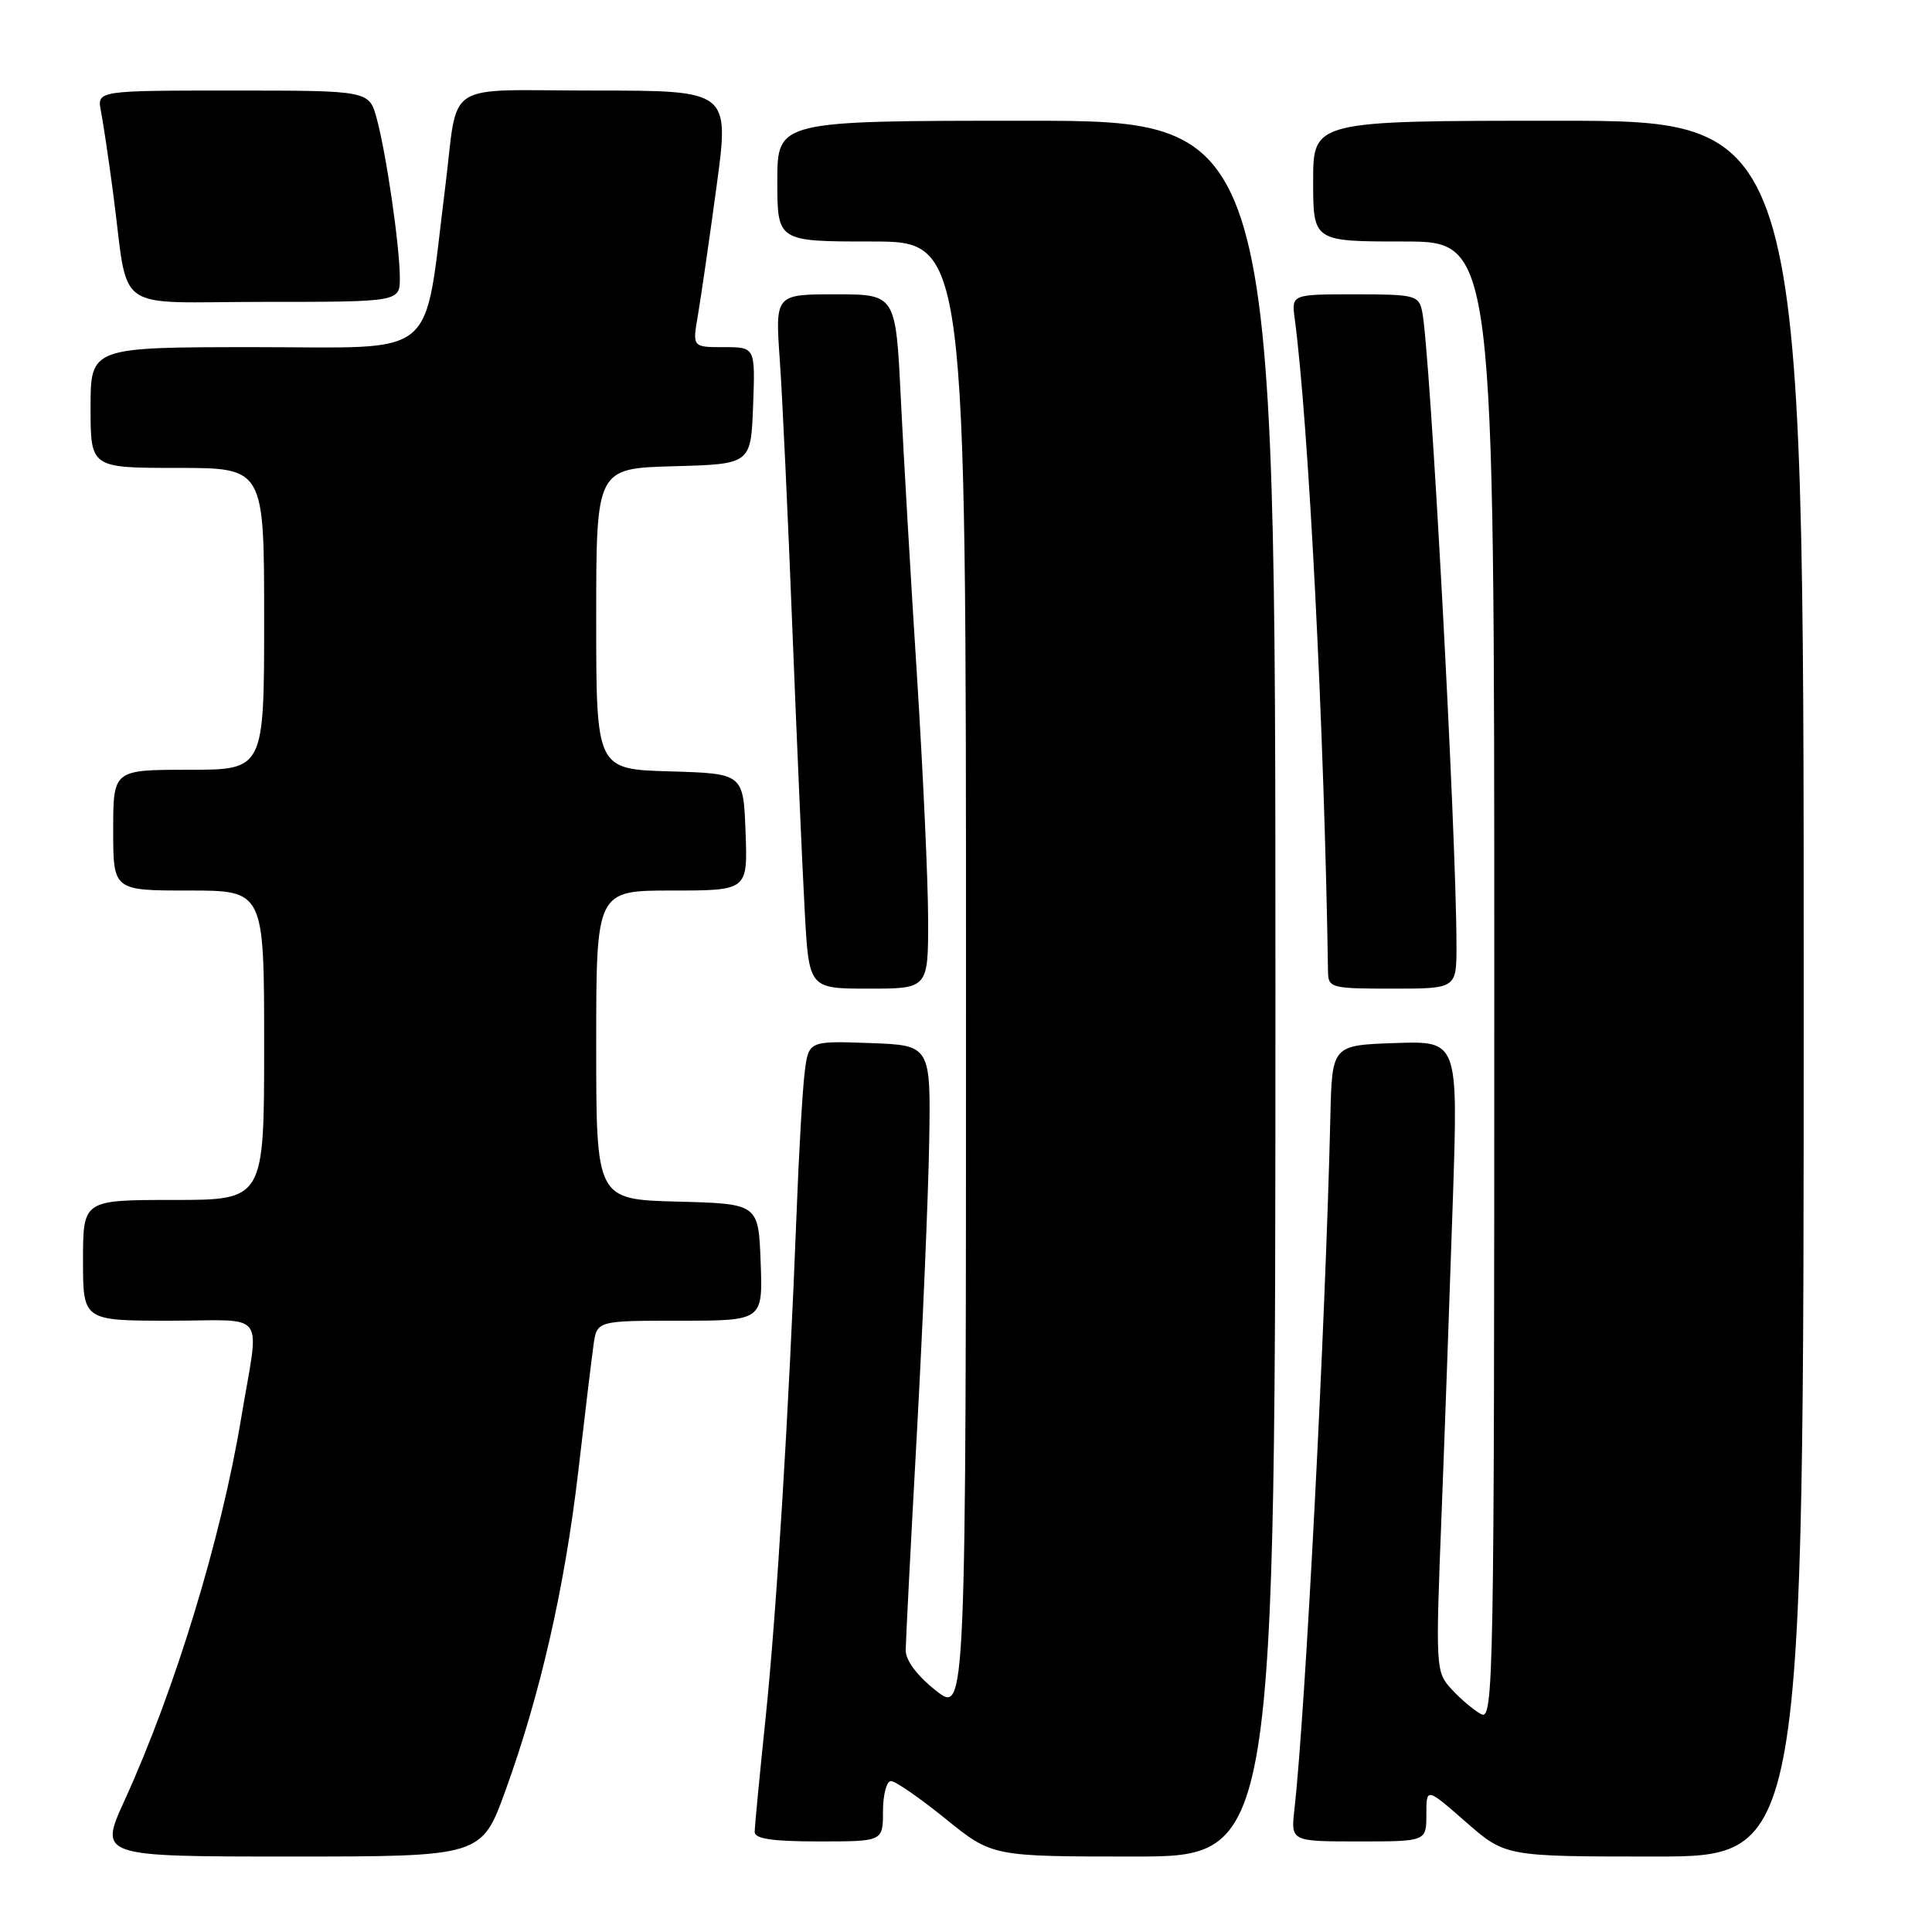<?xml version="1.0" encoding="UTF-8" standalone="no"?>
<!DOCTYPE svg PUBLIC "-//W3C//DTD SVG 1.1//EN" "http://www.w3.org/Graphics/SVG/1.1/DTD/svg11.dtd" >
<svg xmlns="http://www.w3.org/2000/svg" xmlns:xlink="http://www.w3.org/1999/xlink" version="1.1" viewBox="0 0 256 256">
 <g >
 <path fill="currentColor"
d=" M 66.98 237.25 C 71.60 224.49 74.83 210.33 76.62 195.00 C 77.48 187.57 78.39 180.04 78.64 178.25 C 79.09 175.00 79.09 175.00 90.09 175.00 C 101.08 175.00 101.08 175.00 100.79 167.25 C 100.50 159.50 100.50 159.50 89.75 159.22 C 79.00 158.93 79.00 158.93 79.00 138.47 C 79.00 118.00 79.00 118.00 89.04 118.00 C 99.08 118.00 99.08 118.00 98.79 110.25 C 98.50 102.50 98.50 102.50 88.75 102.21 C 79.00 101.93 79.00 101.93 79.00 82.00 C 79.00 62.07 79.00 62.07 89.25 61.78 C 99.50 61.50 99.50 61.50 99.79 53.75 C 100.08 46.00 100.08 46.00 95.91 46.00 C 91.74 46.00 91.74 46.00 92.48 41.75 C 92.88 39.41 93.99 31.76 94.94 24.75 C 96.67 12.00 96.67 12.00 78.86 12.00 C 58.31 12.00 60.81 10.37 58.97 25.00 C 56.08 48.01 58.48 46.00 33.90 46.00 C 12.00 46.00 12.00 46.00 12.00 54.00 C 12.00 62.00 12.00 62.00 23.50 62.00 C 35.00 62.00 35.00 62.00 35.00 82.00 C 35.00 102.00 35.00 102.00 25.00 102.00 C 15.00 102.00 15.00 102.00 15.00 110.00 C 15.00 118.00 15.00 118.00 25.00 118.00 C 35.00 118.00 35.00 118.00 35.00 138.50 C 35.00 159.00 35.00 159.00 23.00 159.00 C 11.00 159.00 11.00 159.00 11.00 167.00 C 11.00 175.00 11.00 175.00 22.55 175.00 C 35.64 175.00 34.39 173.28 31.94 188.00 C 29.31 203.85 23.20 223.87 16.52 238.53 C 13.11 246.00 13.11 246.00 38.46 246.00 C 63.81 246.00 63.81 246.00 66.98 237.25 Z  M 169.00 131.00 C 169.00 16.00 169.00 16.00 136.00 16.00 C 103.00 16.00 103.00 16.00 103.00 24.00 C 103.00 32.00 103.00 32.00 115.50 32.00 C 128.00 32.00 128.00 32.00 128.00 129.58 C 128.00 227.17 128.00 227.17 124.00 224.00 C 121.52 222.04 120.00 220.01 120.01 218.67 C 120.02 217.47 120.67 204.80 121.46 190.50 C 122.25 176.20 122.99 158.65 123.12 151.50 C 123.34 138.50 123.34 138.50 115.24 138.21 C 107.13 137.92 107.13 137.92 106.61 142.21 C 106.33 144.57 105.85 152.80 105.56 160.50 C 104.54 186.87 102.91 213.50 101.46 227.50 C 100.66 235.20 100.00 242.06 100.00 242.75 C 100.00 243.65 102.37 244.00 108.50 244.00 C 117.00 244.00 117.00 244.00 117.00 240.00 C 117.00 237.80 117.48 236.00 118.06 236.00 C 118.64 236.00 121.89 238.25 125.29 241.00 C 131.47 246.00 131.47 246.00 150.24 246.00 C 169.00 246.00 169.00 246.00 169.00 131.00 Z  M 239.00 131.00 C 239.00 16.00 239.00 16.00 206.50 16.00 C 174.00 16.00 174.00 16.00 174.00 24.00 C 174.00 32.00 174.00 32.00 186.00 32.00 C 198.00 32.00 198.00 32.00 198.00 130.04 C 198.00 223.09 197.91 228.02 196.25 227.13 C 195.29 226.61 193.53 225.13 192.35 223.84 C 190.23 221.54 190.21 221.17 191.02 200.50 C 191.47 188.95 192.14 170.14 192.52 158.71 C 193.20 137.92 193.20 137.92 184.85 138.21 C 176.50 138.50 176.50 138.50 176.28 148.00 C 175.63 175.67 172.97 226.82 171.52 239.75 C 171.04 244.00 171.04 244.00 180.02 244.00 C 189.00 244.00 189.00 244.00 189.00 240.42 C 189.00 236.84 189.00 236.84 194.23 241.42 C 199.47 246.00 199.47 246.00 219.23 246.00 C 239.00 246.00 239.00 246.00 239.00 131.00 Z  M 122.98 121.75 C 122.97 116.66 122.30 102.15 121.50 89.50 C 120.69 76.85 119.73 60.31 119.36 52.75 C 118.69 39.00 118.69 39.00 110.70 39.00 C 102.71 39.00 102.71 39.00 103.33 47.75 C 103.67 52.56 104.42 68.65 105.00 83.50 C 105.59 98.35 106.32 115.11 106.63 120.75 C 107.19 131.00 107.19 131.00 115.10 131.00 C 123.00 131.00 123.00 131.00 122.98 121.75 Z  M 192.99 125.25 C 192.98 110.42 189.50 46.16 188.44 41.25 C 187.99 39.13 187.46 39.00 179.54 39.00 C 171.13 39.00 171.13 39.00 171.56 42.25 C 173.41 56.16 175.48 96.81 175.97 128.75 C 176.00 130.90 176.36 131.00 184.50 131.00 C 193.00 131.00 193.00 131.00 192.99 125.25 Z  M 52.98 36.75 C 52.95 32.51 51.21 20.52 49.93 15.75 C 48.92 12.00 48.92 12.00 30.88 12.00 C 12.84 12.00 12.84 12.00 13.38 14.75 C 13.67 16.26 14.40 21.10 14.98 25.50 C 17.15 41.86 14.58 40.00 35.05 40.00 C 53.00 40.00 53.00 40.00 52.98 36.75 Z "/>
</g>
</svg>